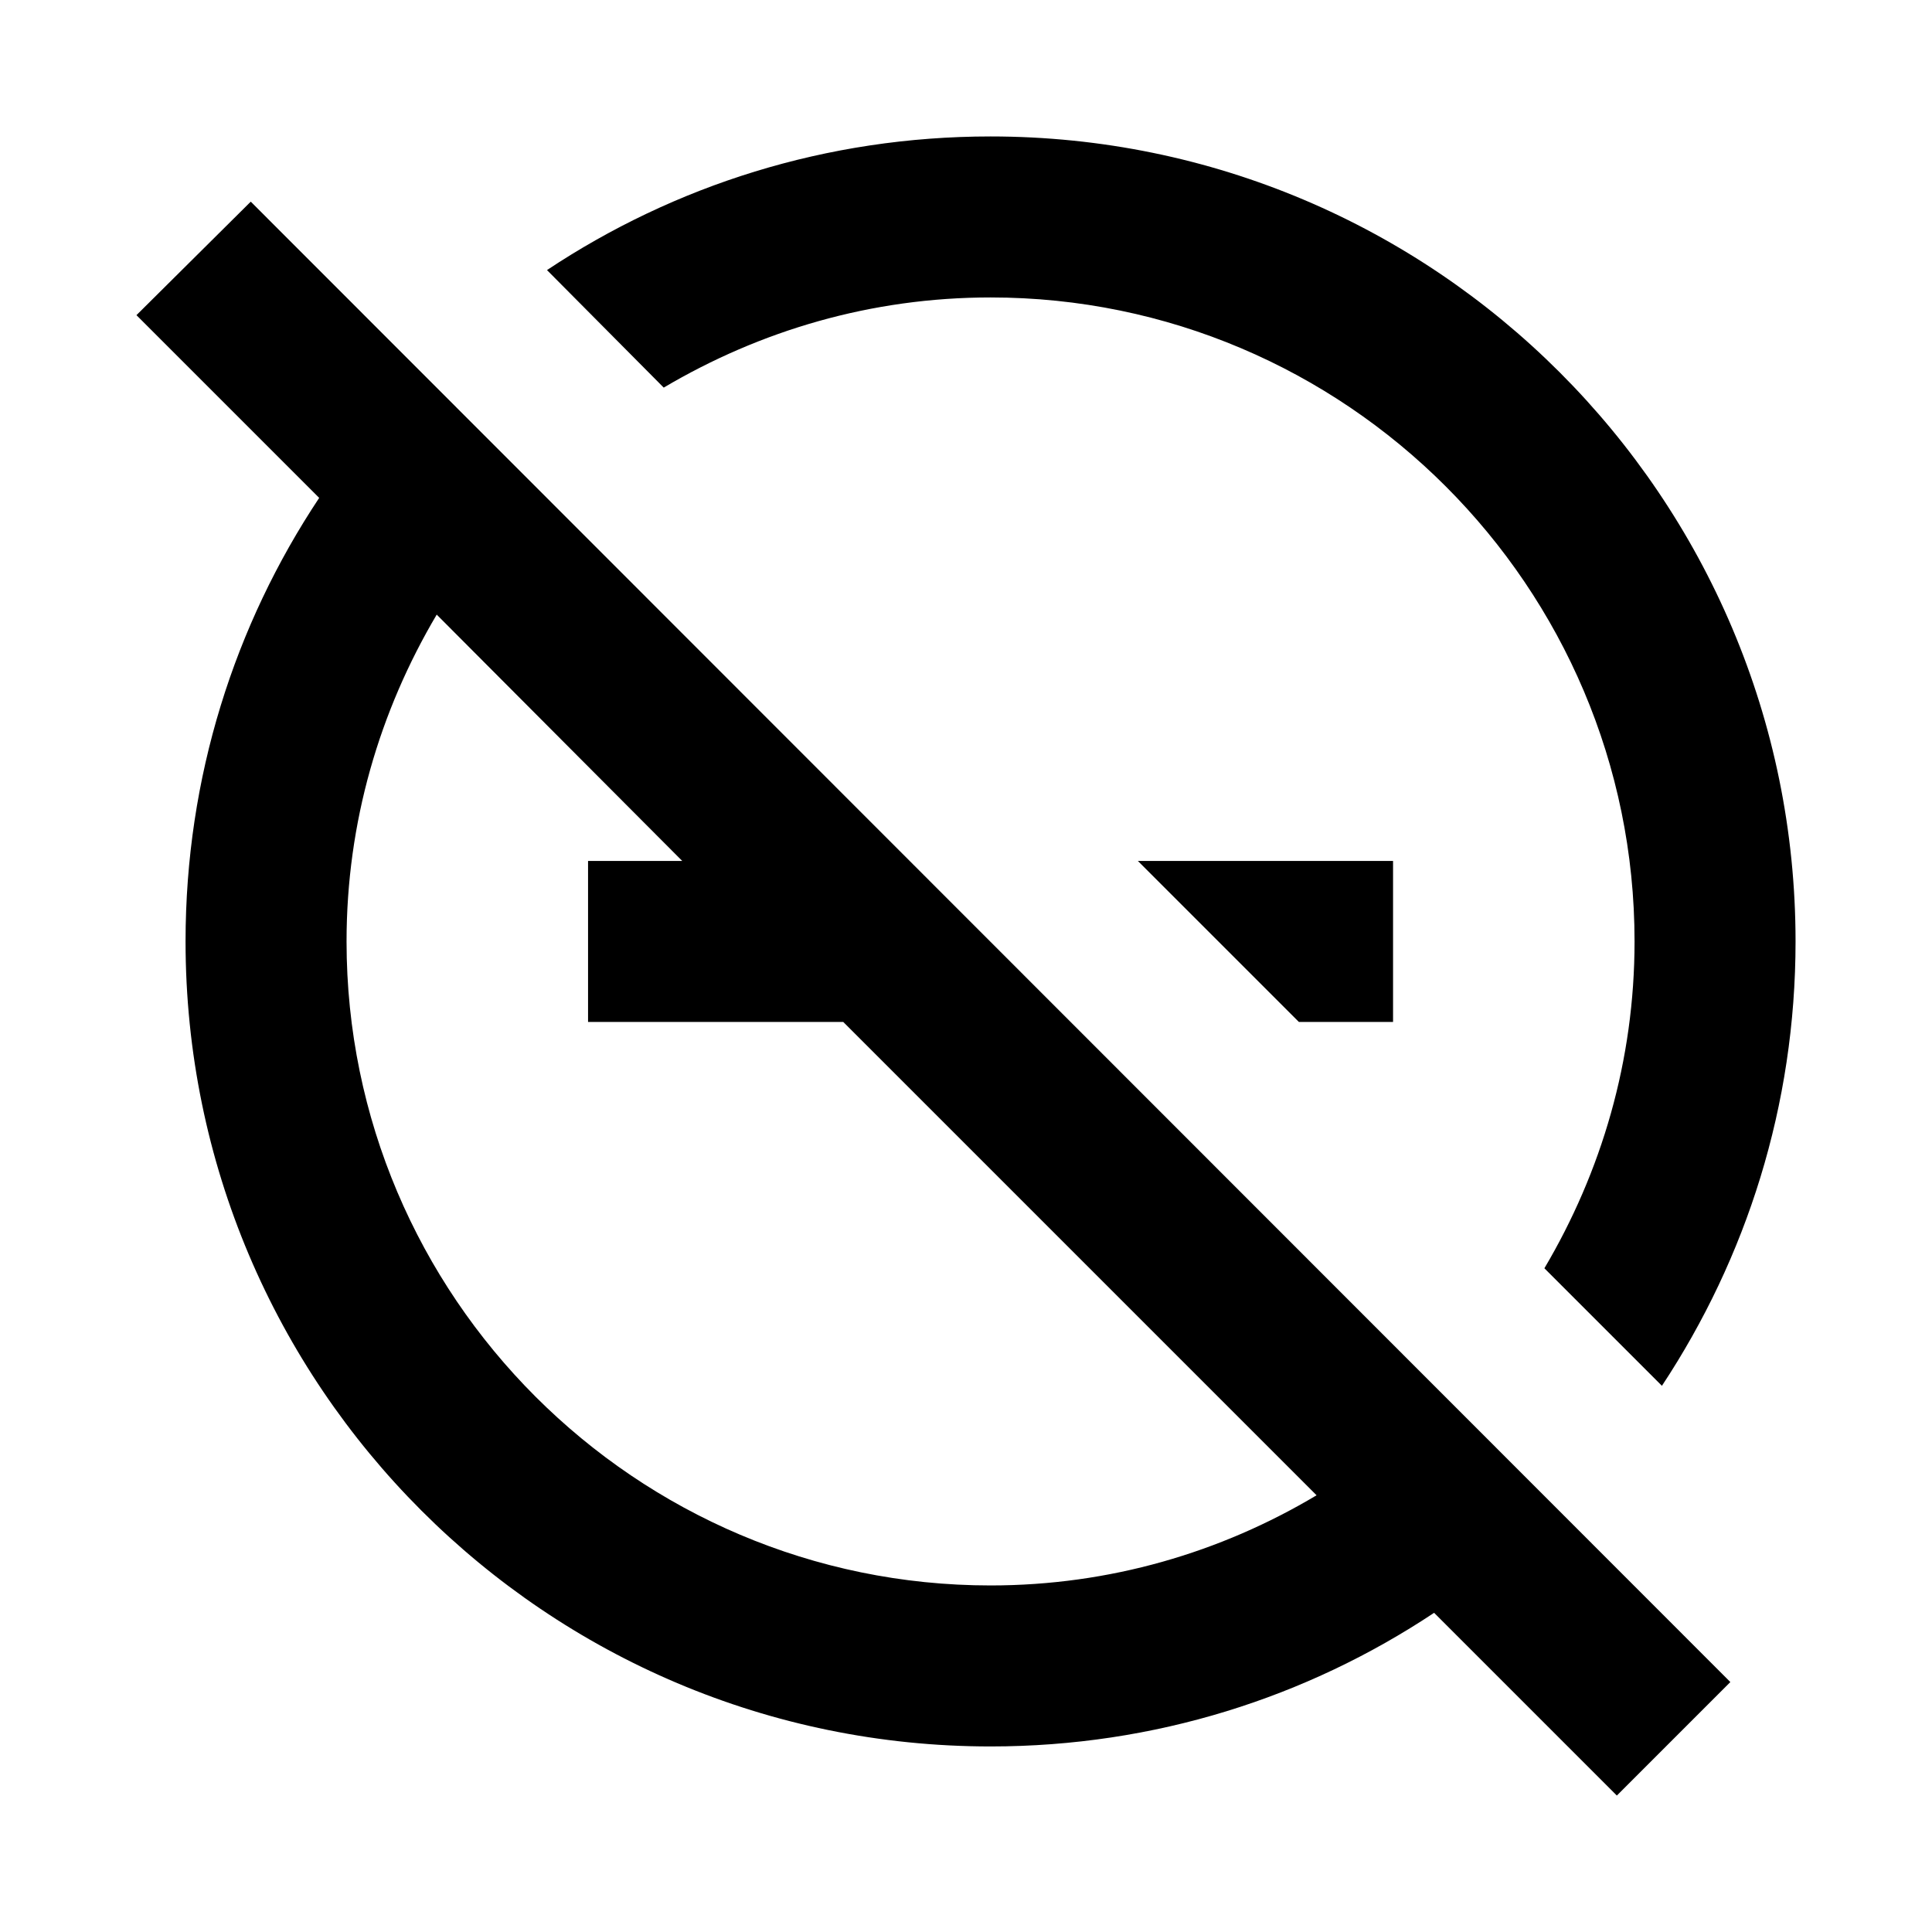 <svg viewBox="0 0 24 24" fill="none" xmlns="http://www.w3.org/2000/svg">
<path d="M8.245 4.815C9.445 4.105 10.825 3.695 12.305 3.695C16.715 3.695 20.305 7.285 20.305 11.695C20.305 13.175 19.895 14.555 19.185 15.755L20.645 17.215C21.695 15.625 22.305 13.735 22.305 11.695C22.305 6.175 17.825 1.695 12.305 1.695C10.265 1.695 8.375 2.305 6.795 3.355L8.245 4.815Z" fill="currentColor"/>
<path d="M3.115 2.505L1.695 3.915L3.965 6.185C2.915 7.765 2.305 9.655 2.305 11.695C2.305 17.215 6.785 21.695 12.305 21.695C14.345 21.695 16.235 21.085 17.815 20.035L20.085 22.305L21.495 20.895L3.115 2.505ZM12.305 19.695C7.895 19.695 4.305 16.105 4.305 11.695C4.305 10.215 4.715 8.835 5.425 7.635L8.475 10.695H7.305V12.695H10.475L16.355 18.575C15.165 19.285 13.785 19.695 12.305 19.695Z" fill="currentColor"/>
<path d="M14.135 10.695L16.135 12.695H17.305V10.695H14.135Z" fill="currentColor"/>
</svg>
